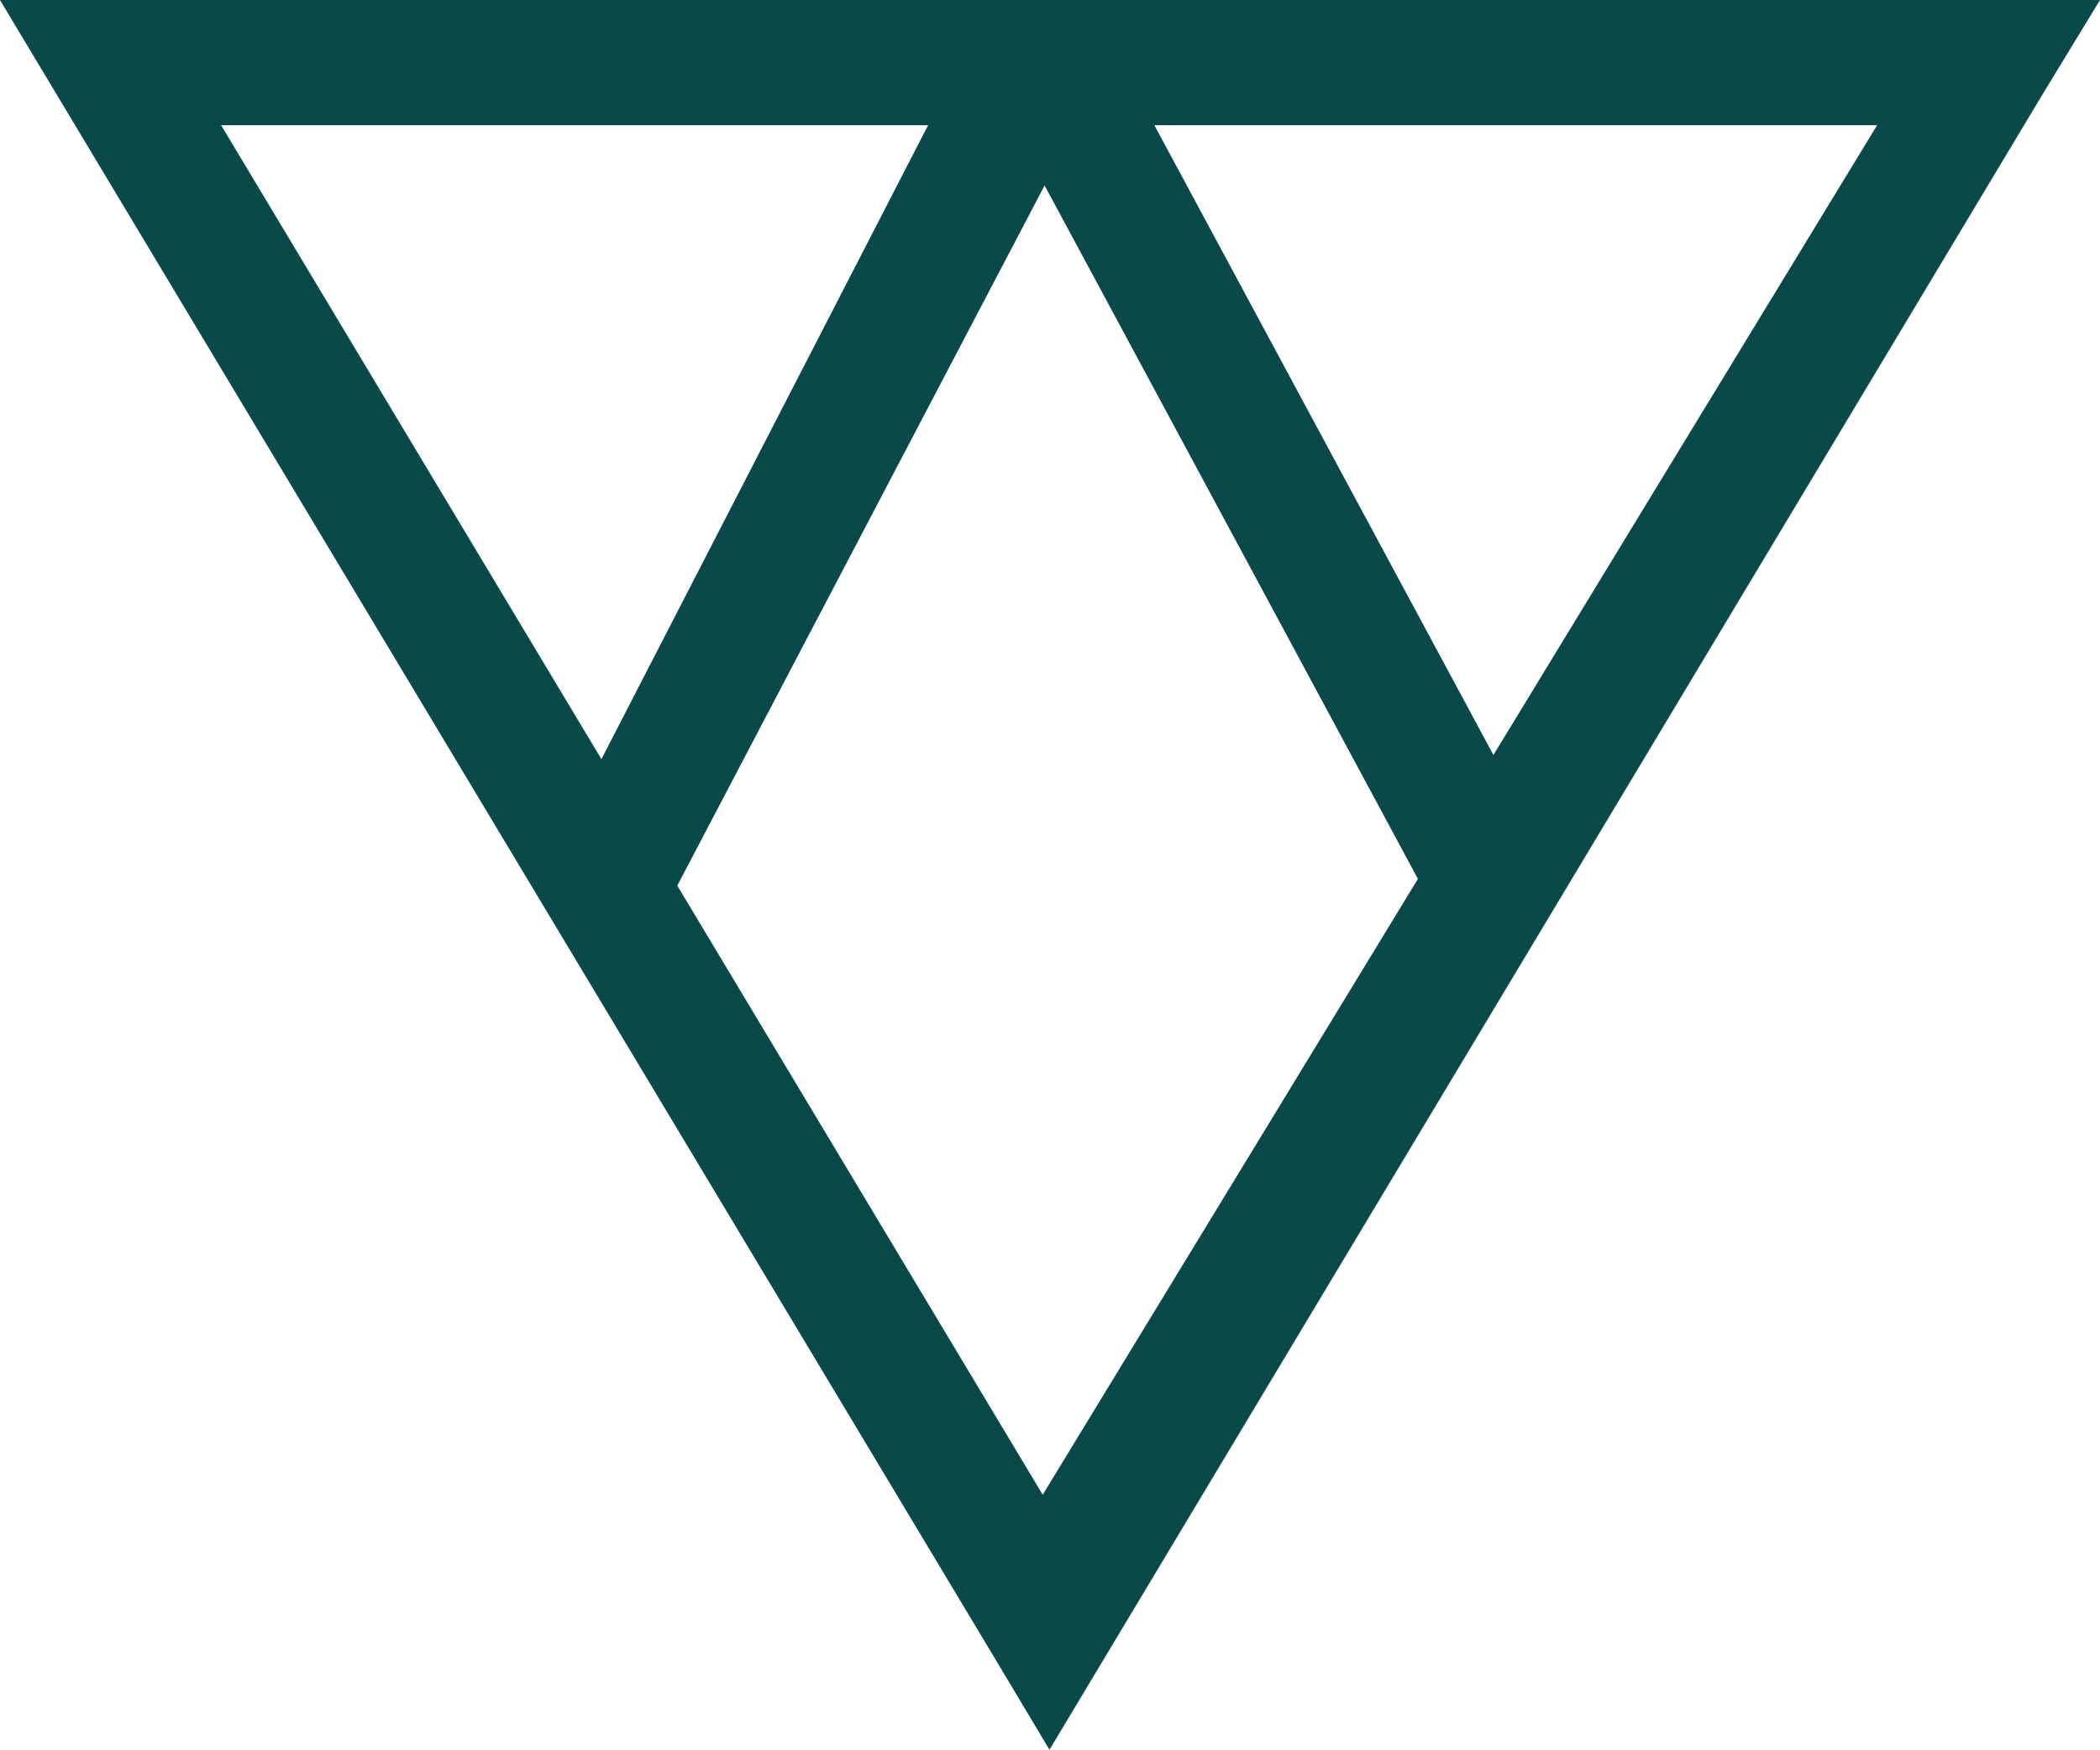 <svg xmlns="http://www.w3.org/2000/svg" viewBox="0 0 33.546 27.944">
  <defs>
    <style>
      .cls-1 {
        fill: rgba(0,0,0,0);
        stroke: #094949;
        stroke-width: 2px;
      }
    </style>
  </defs>
  <path id="Path_7" data-name="Path 7" class="cls-1" d="M-67.5-38.5h30L-52.616-13.694l.116.194,15-25h-15l7,13-6.873-12.764h-.43L-59.5-25.5l6.7-13H-67.5l14.884,24.806.116.194Z" transform="translate(69.266 39.5)"/>
</svg>
